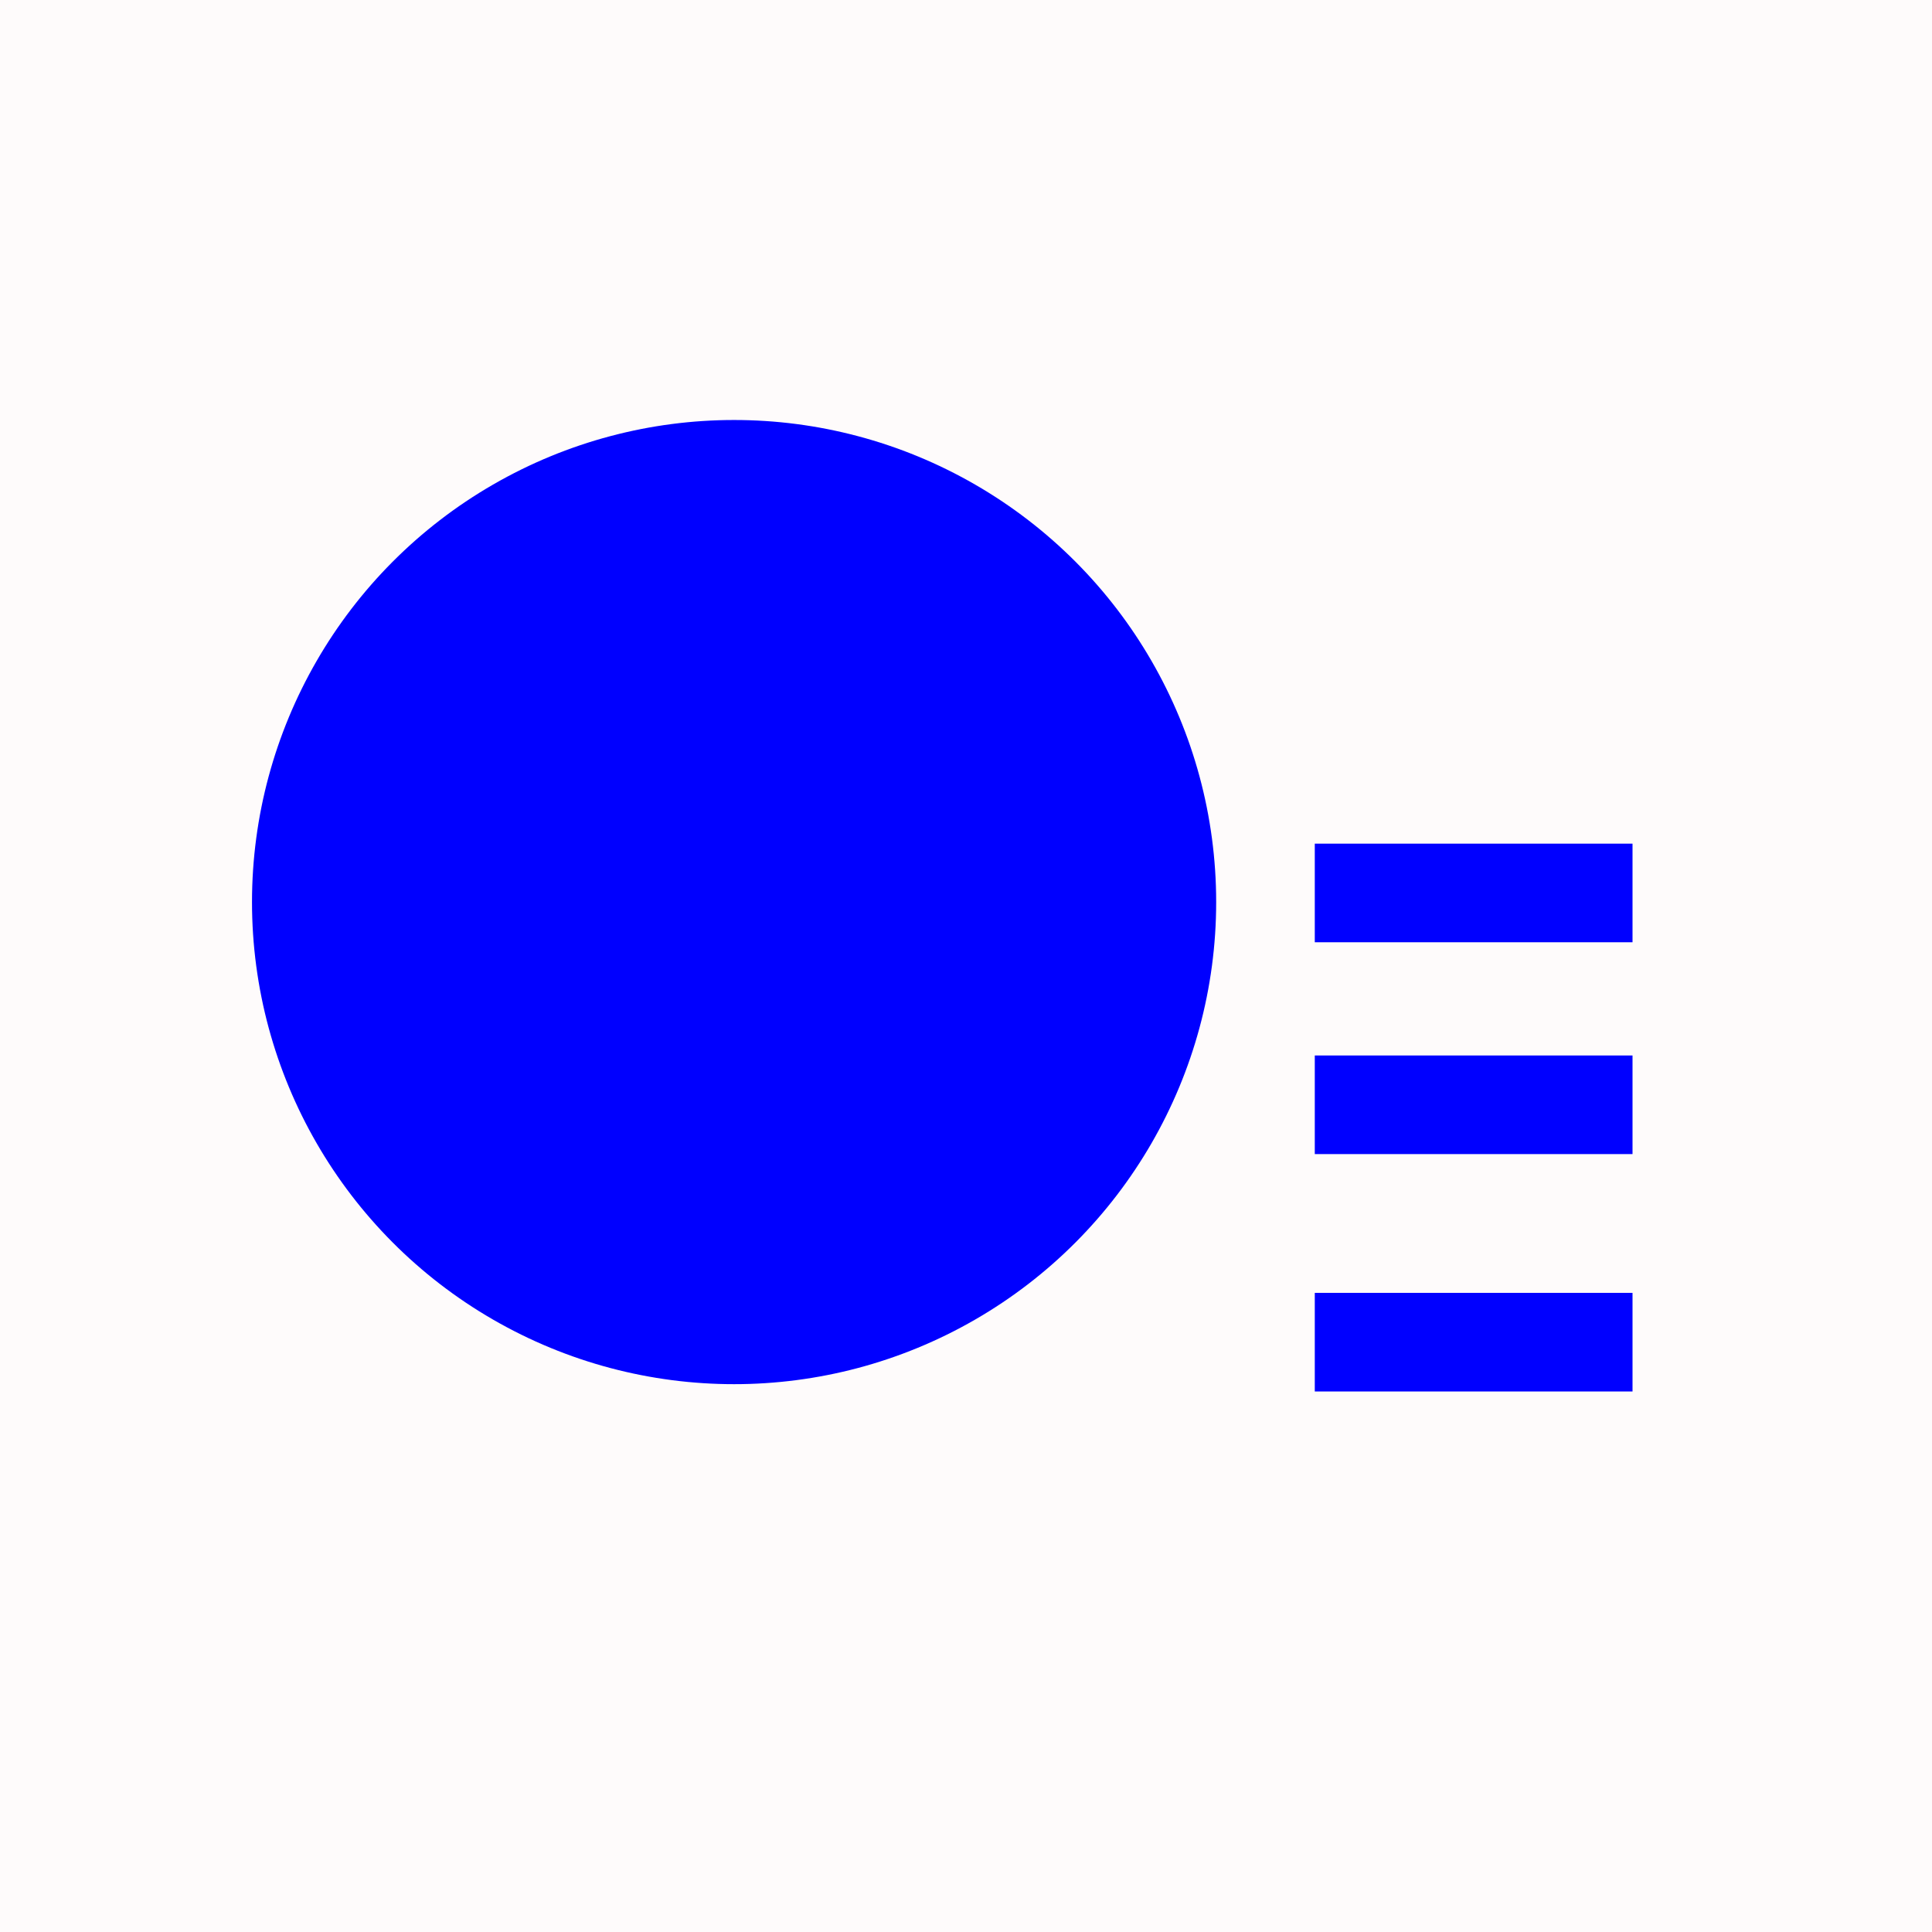 <svg xmlns="http://www.w3.org/2000/svg" width="200" height="200" viewBox="0 0 52.9 52.9">
    <rect width="52.9" height="52.9" stop-color="#000000" fill="#f4d7d7" fill-opacity="0.1"/>
    <g fill="#00f">
        <circle cx="20.1" cy="24.7" r="13.2" stop-color="#000000"/>
        <rect x="36" y="23.1" width="8.7" height="2.7" stop-color="#000000"/>
        <rect x="36" y="28.9" width="8.7" height="2.7" stop-color="#000000"/>
        <rect x="36" y="35.4" width="8.7" height="2.7" stop-color="#000000"/>
    </g>
</svg>